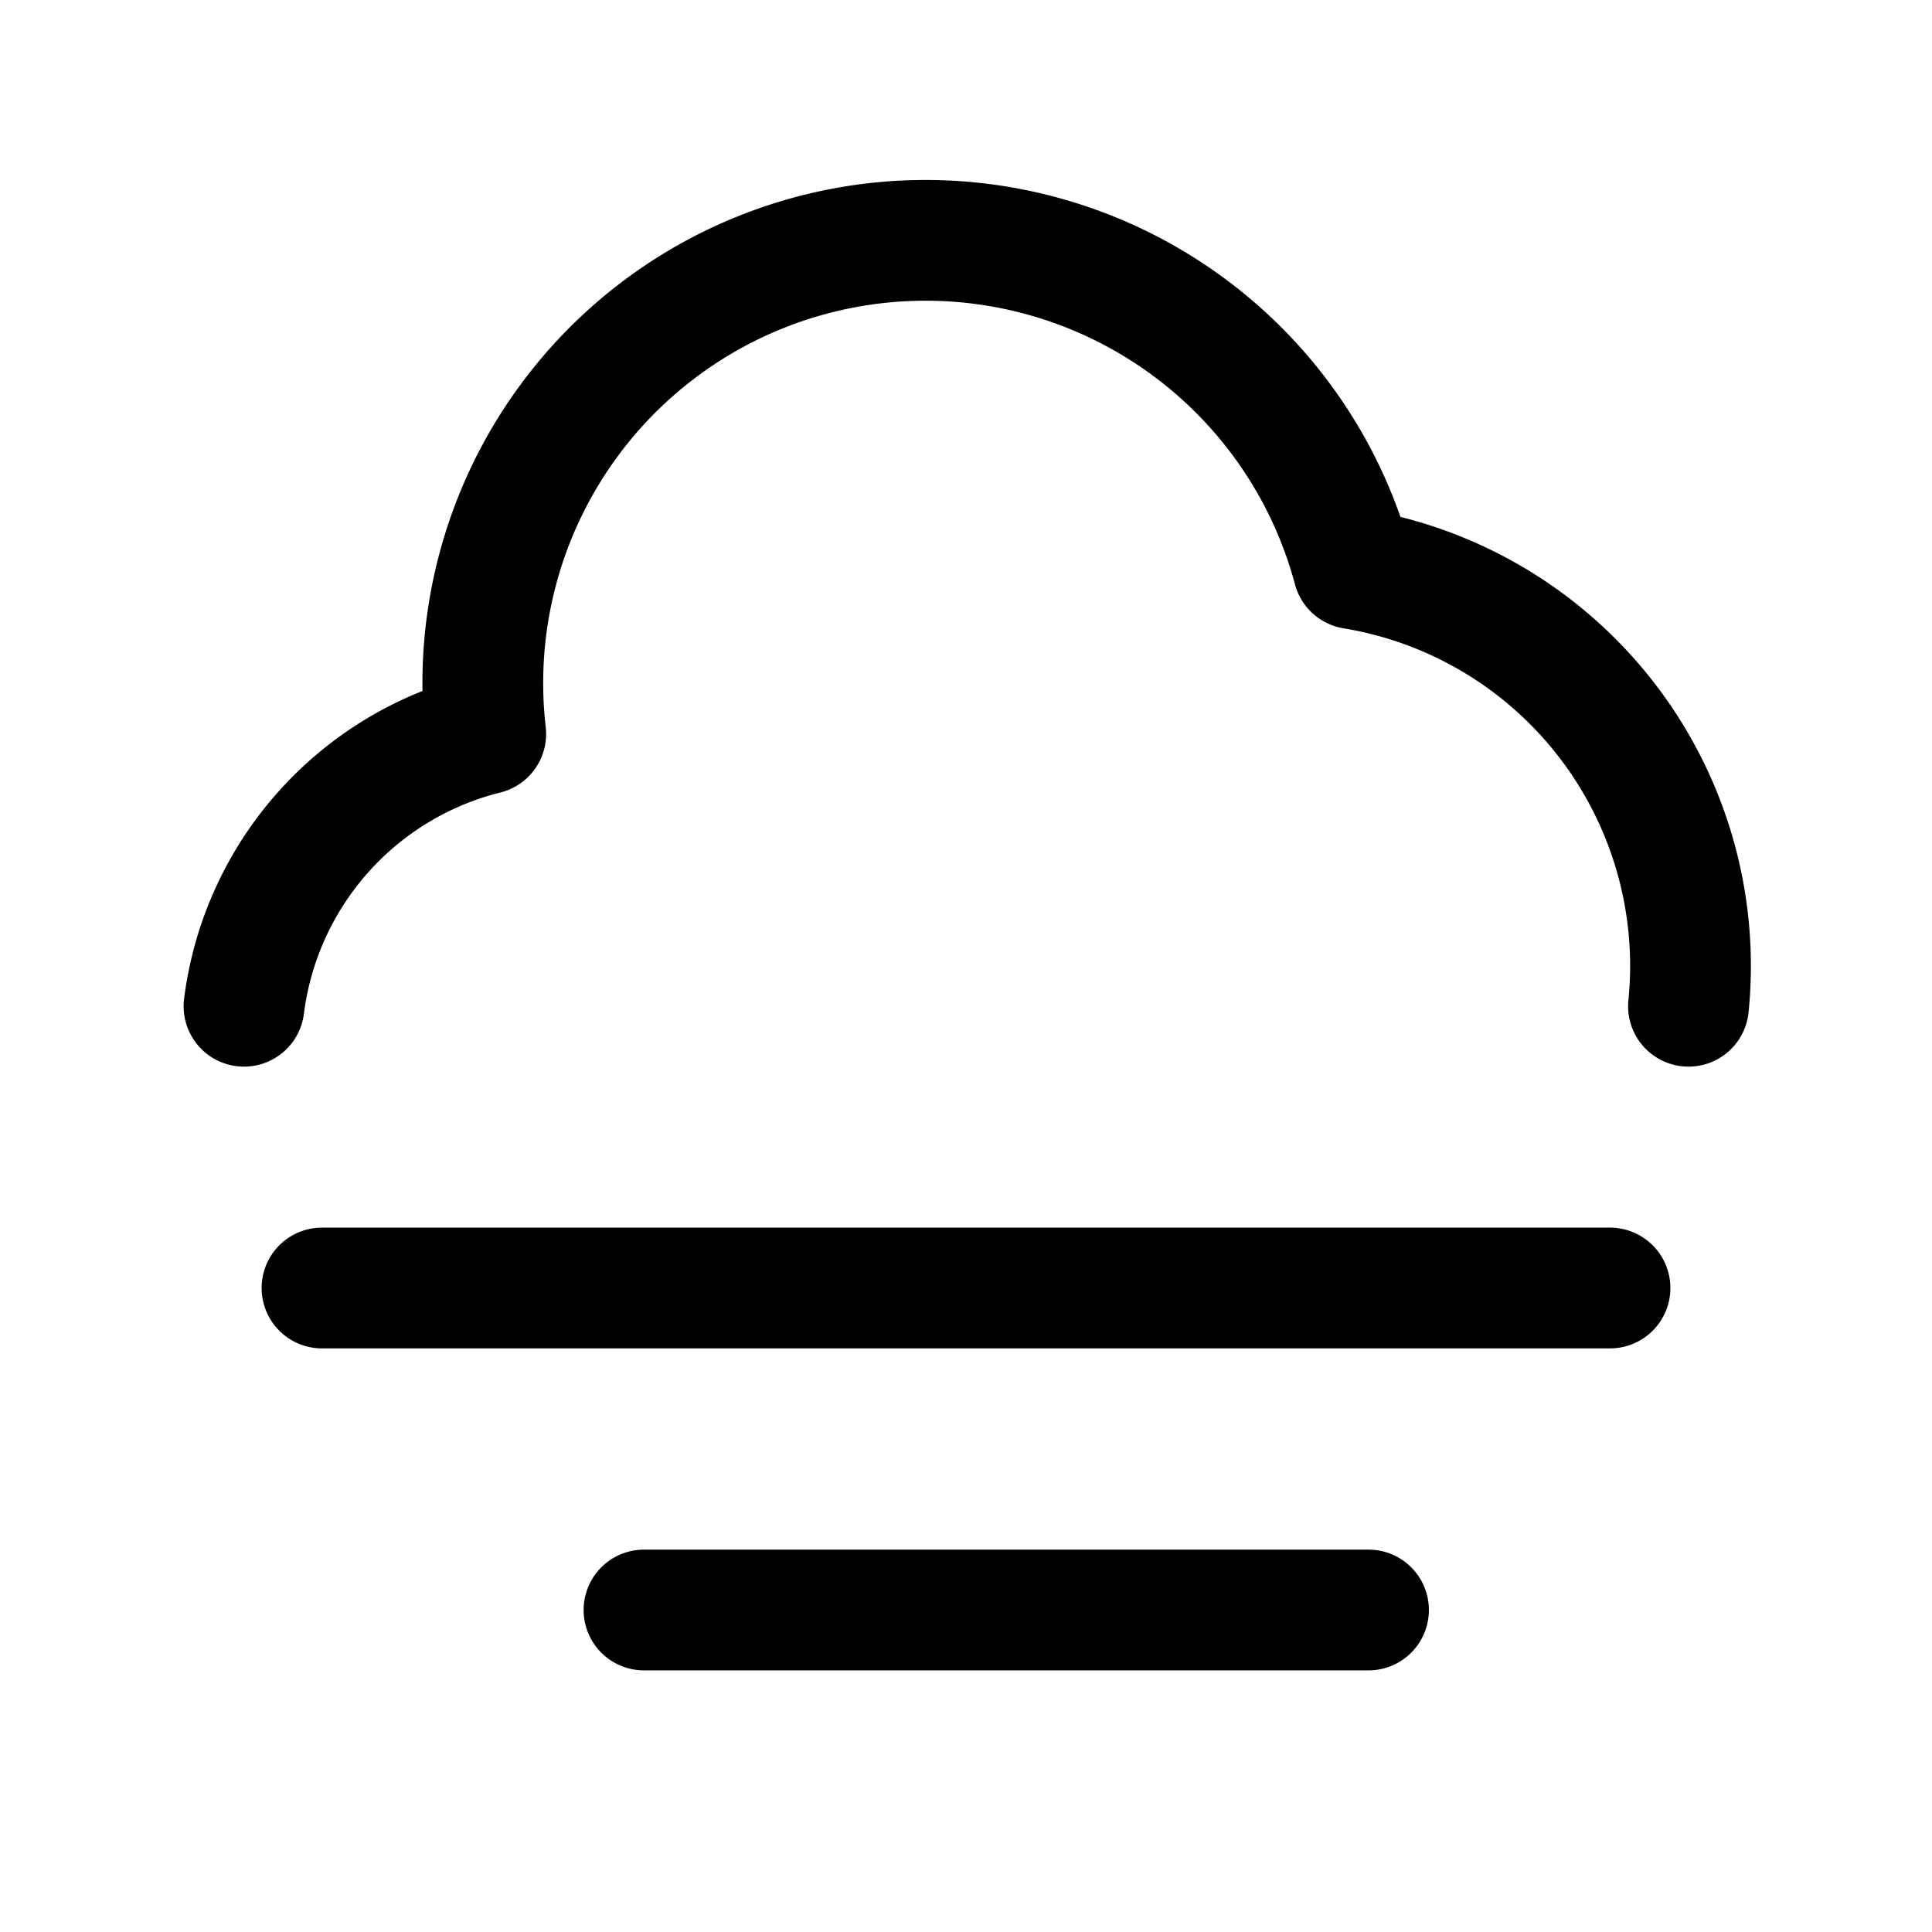 <svg xmlns="http://www.w3.org/2000/svg" width="24" height="24" fill="none" viewBox="0 0 24 24">
    <path stroke="currentColor" stroke-linecap="round" stroke-linejoin="round" stroke-width="1.5" d="M4 16h16M8 20h9M3.031 12.5a4.004 4.004 0 0 1 3.003-3.383 5.5 5.5 0 0 1 10.777-2.052 5.001 5.001 0 0 1 4.164 5.435"/>
</svg>